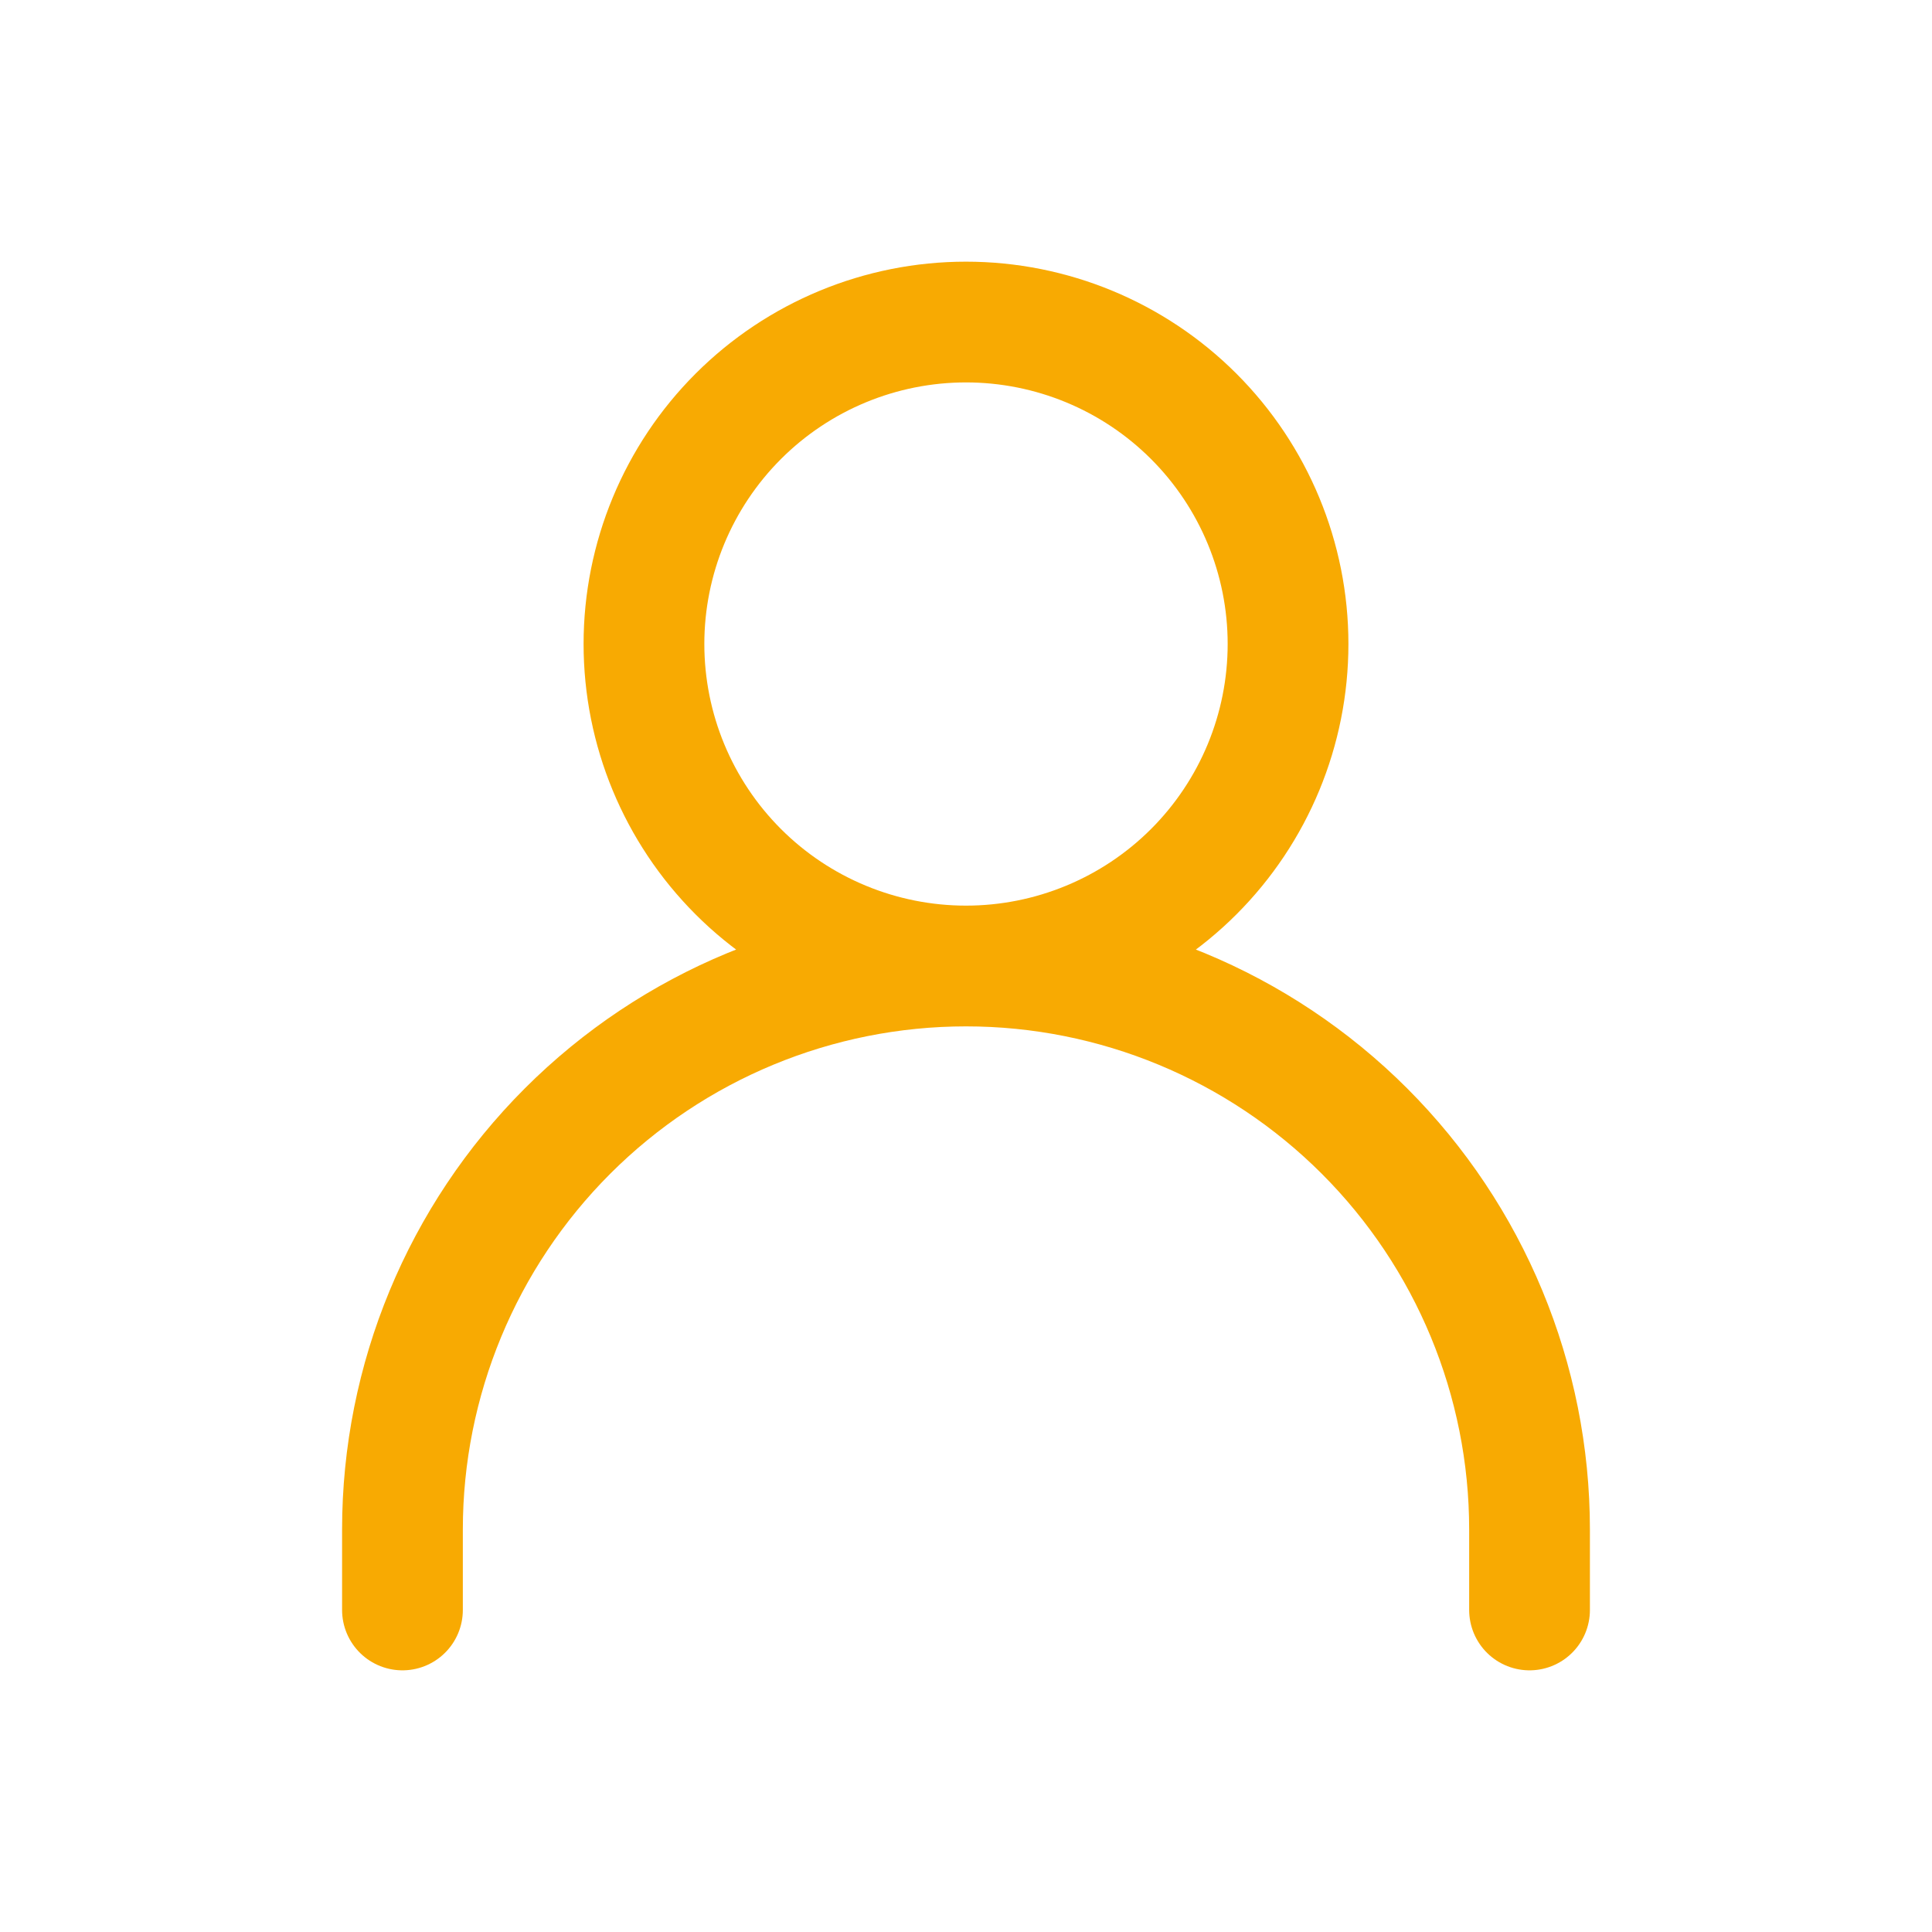 <svg width="16" height="16" viewBox="0 0 16 16" fill="none"
    xmlns="http://www.w3.org/2000/svg">
    <path d="M3.333 13.333V12.667C3.333 11.429 3.825 10.242 4.7 9.367C5.575 8.492 6.762 8 8 8M8 8C9.238 8 10.425 8.492 11.3 9.367C12.175 10.242 12.667 11.429 12.667 12.667V13.333M8 8C8.707 8 9.386 7.719 9.886 7.219C10.386 6.719 10.667 6.041 10.667 5.333C10.667 4.626 10.386 3.948 9.886 3.448C9.386 2.948 8.707 2.667 8 2.667C7.293 2.667 6.614 2.948 6.114 3.448C5.614 3.948 5.333 4.626 5.333 5.333C5.333 6.041 5.614 6.719 6.114 7.219C6.614 7.719 7.293 8 8 8Z" stroke="#F8AA02" stroke-linecap="round" stroke-linejoin="round"/>
</svg>
